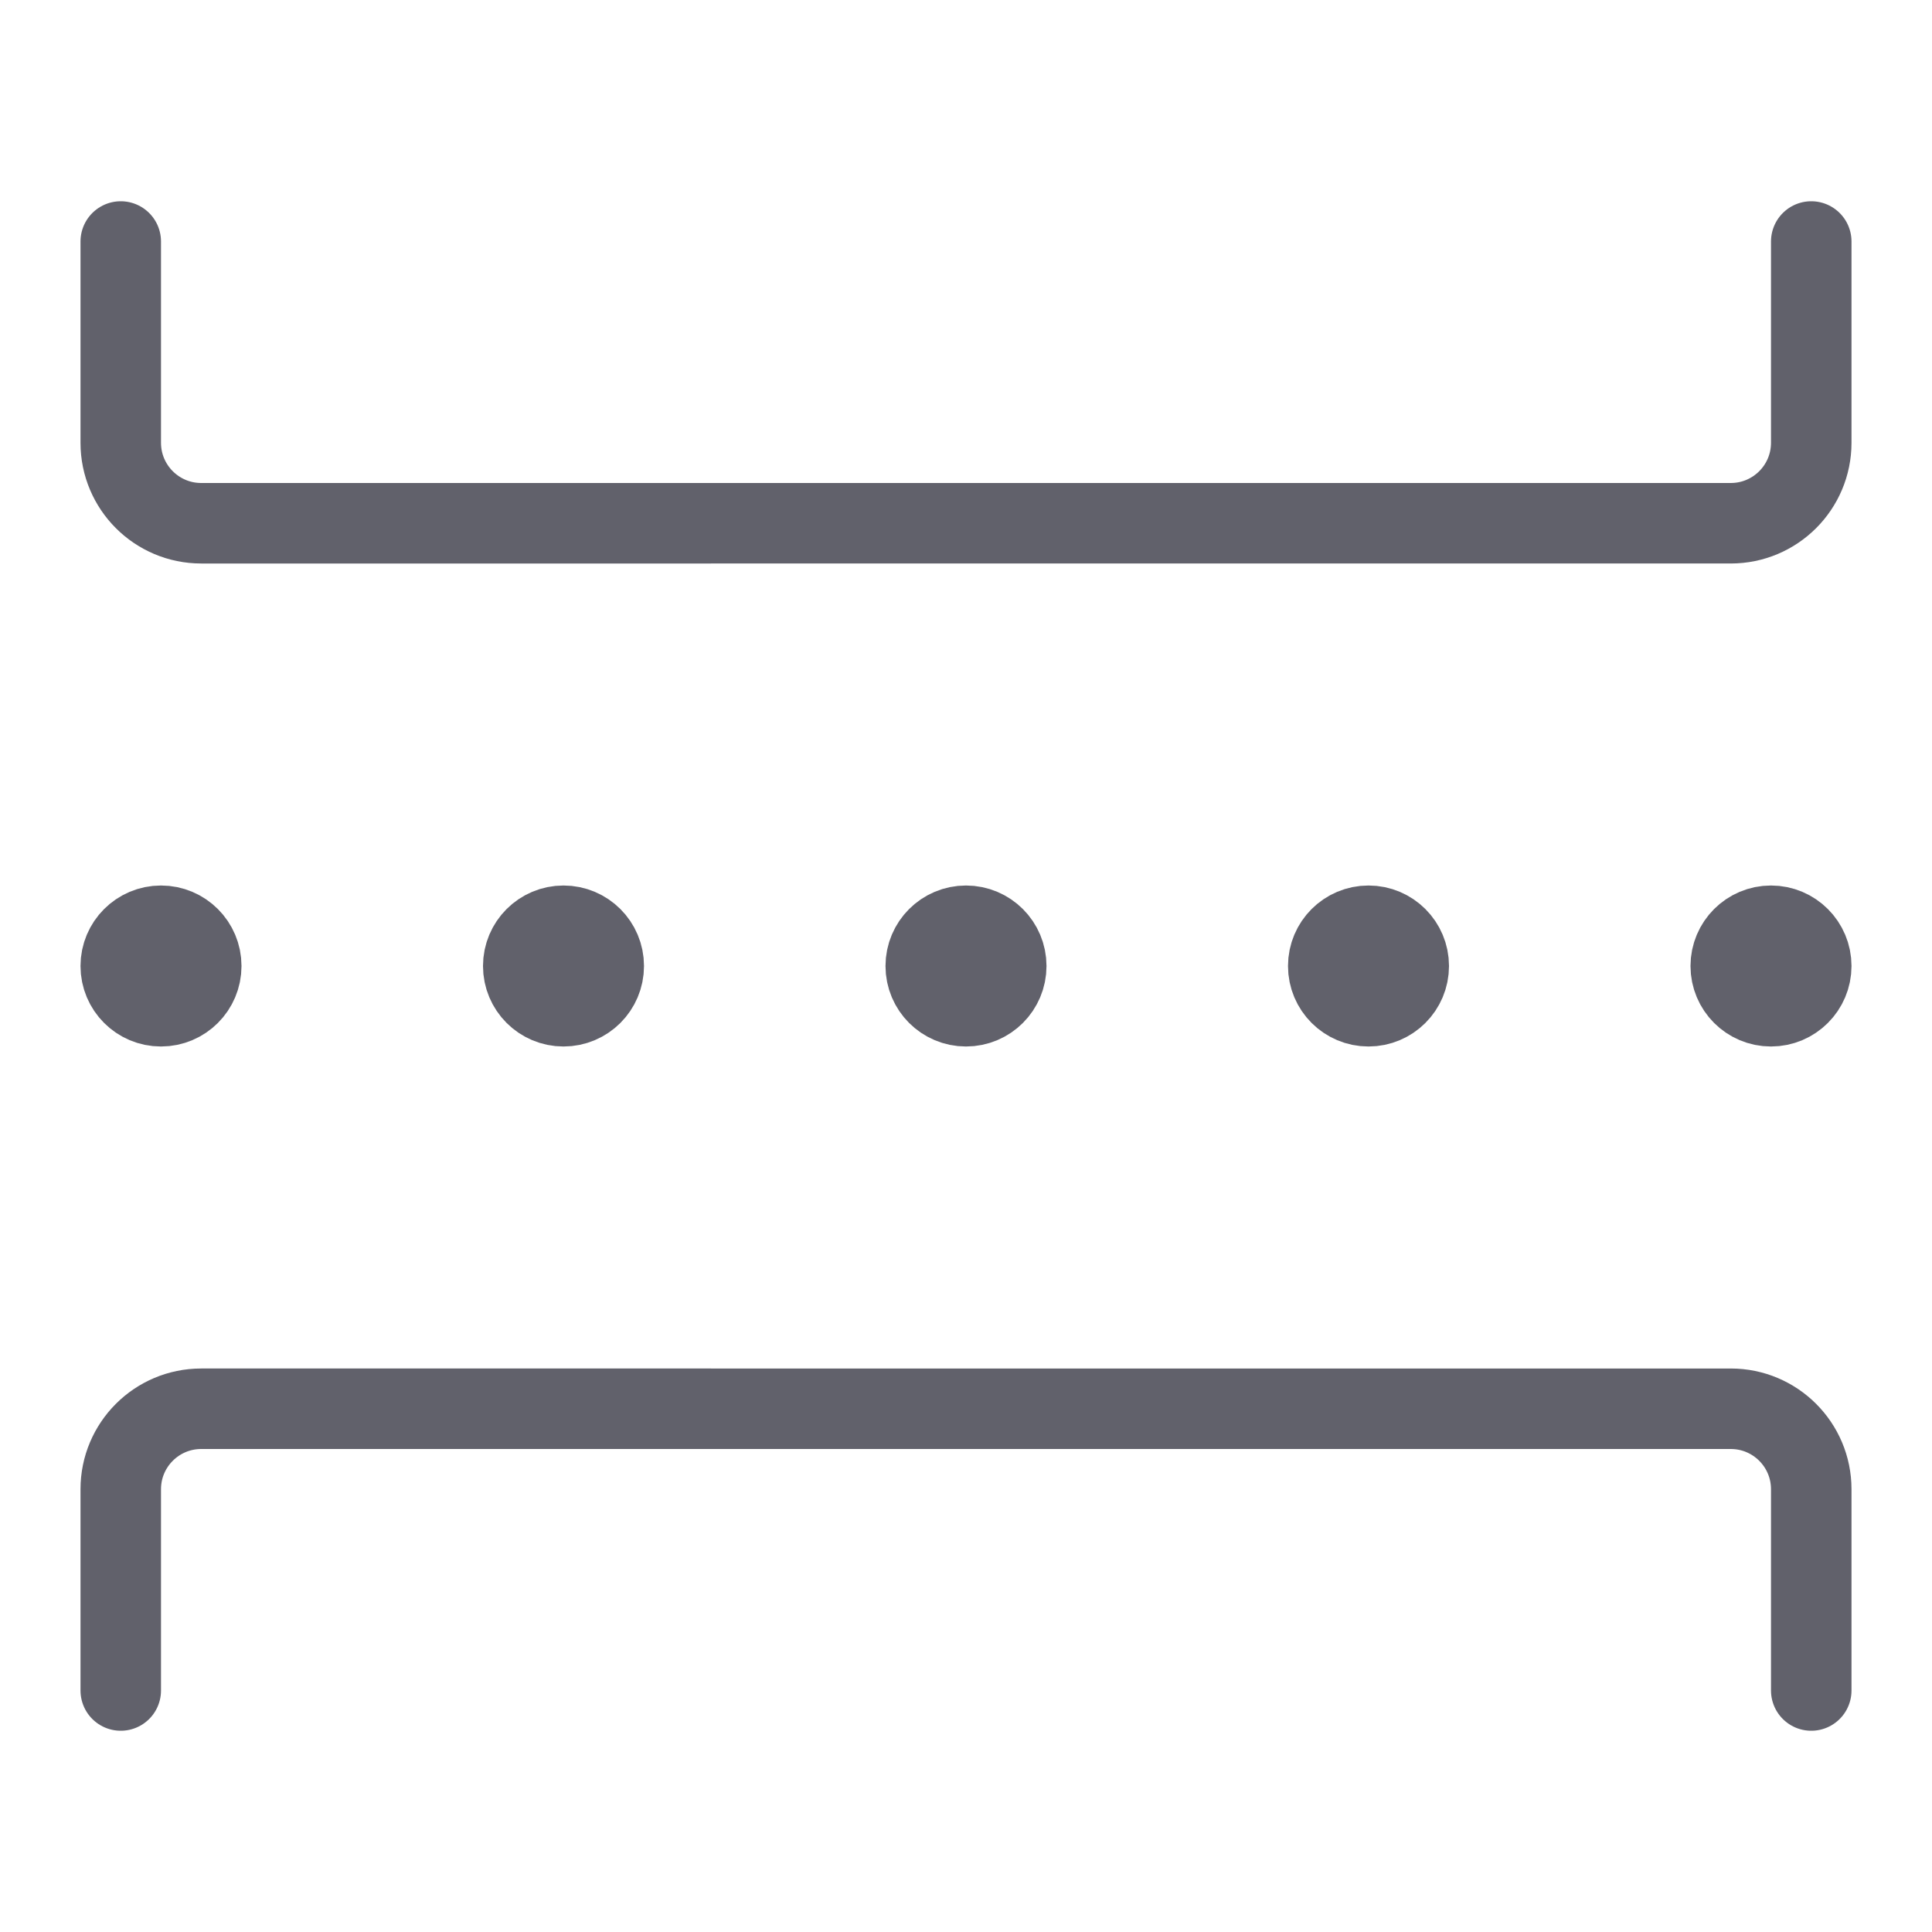 <svg xmlns="http://www.w3.org/2000/svg" height="48" width="48" viewBox="0 0 48 48"><title>space divider 3</title><g stroke-linecap="round" fill="#61616b" stroke-linejoin="round" class="nc-icon-wrapper"><path d="M3,6v5c0,1.105,.895,2,2,2H43c1.105,0,2-.895,2-2V6" fill="none" stroke="#61616b" stroke-width="2"></path><path d="M3,42v-5c0-1.105,.895-2,2-2H43c1.105,0,2,.895,2,2v5" fill="none" stroke="#61616b" stroke-width="2"></path><circle cx="4" cy="24" r="1" fill="#61616b" stroke="#61616b" stroke-width="2" data-color="color-2"></circle><circle cx="34" cy="24" r="1" fill="#61616b" stroke="#61616b" stroke-width="2" data-color="color-2"></circle><circle cx="14" cy="24" r="1" fill="#61616b" stroke="#61616b" stroke-width="2" data-color="color-2"></circle><circle cx="24" cy="24" r="1" fill="#61616b" stroke="#61616b" stroke-width="2" data-color="color-2"></circle><circle cx="44" cy="24" r="1" fill="#61616b" stroke="#61616b" stroke-width="2" data-color="color-2"></circle></g></svg>